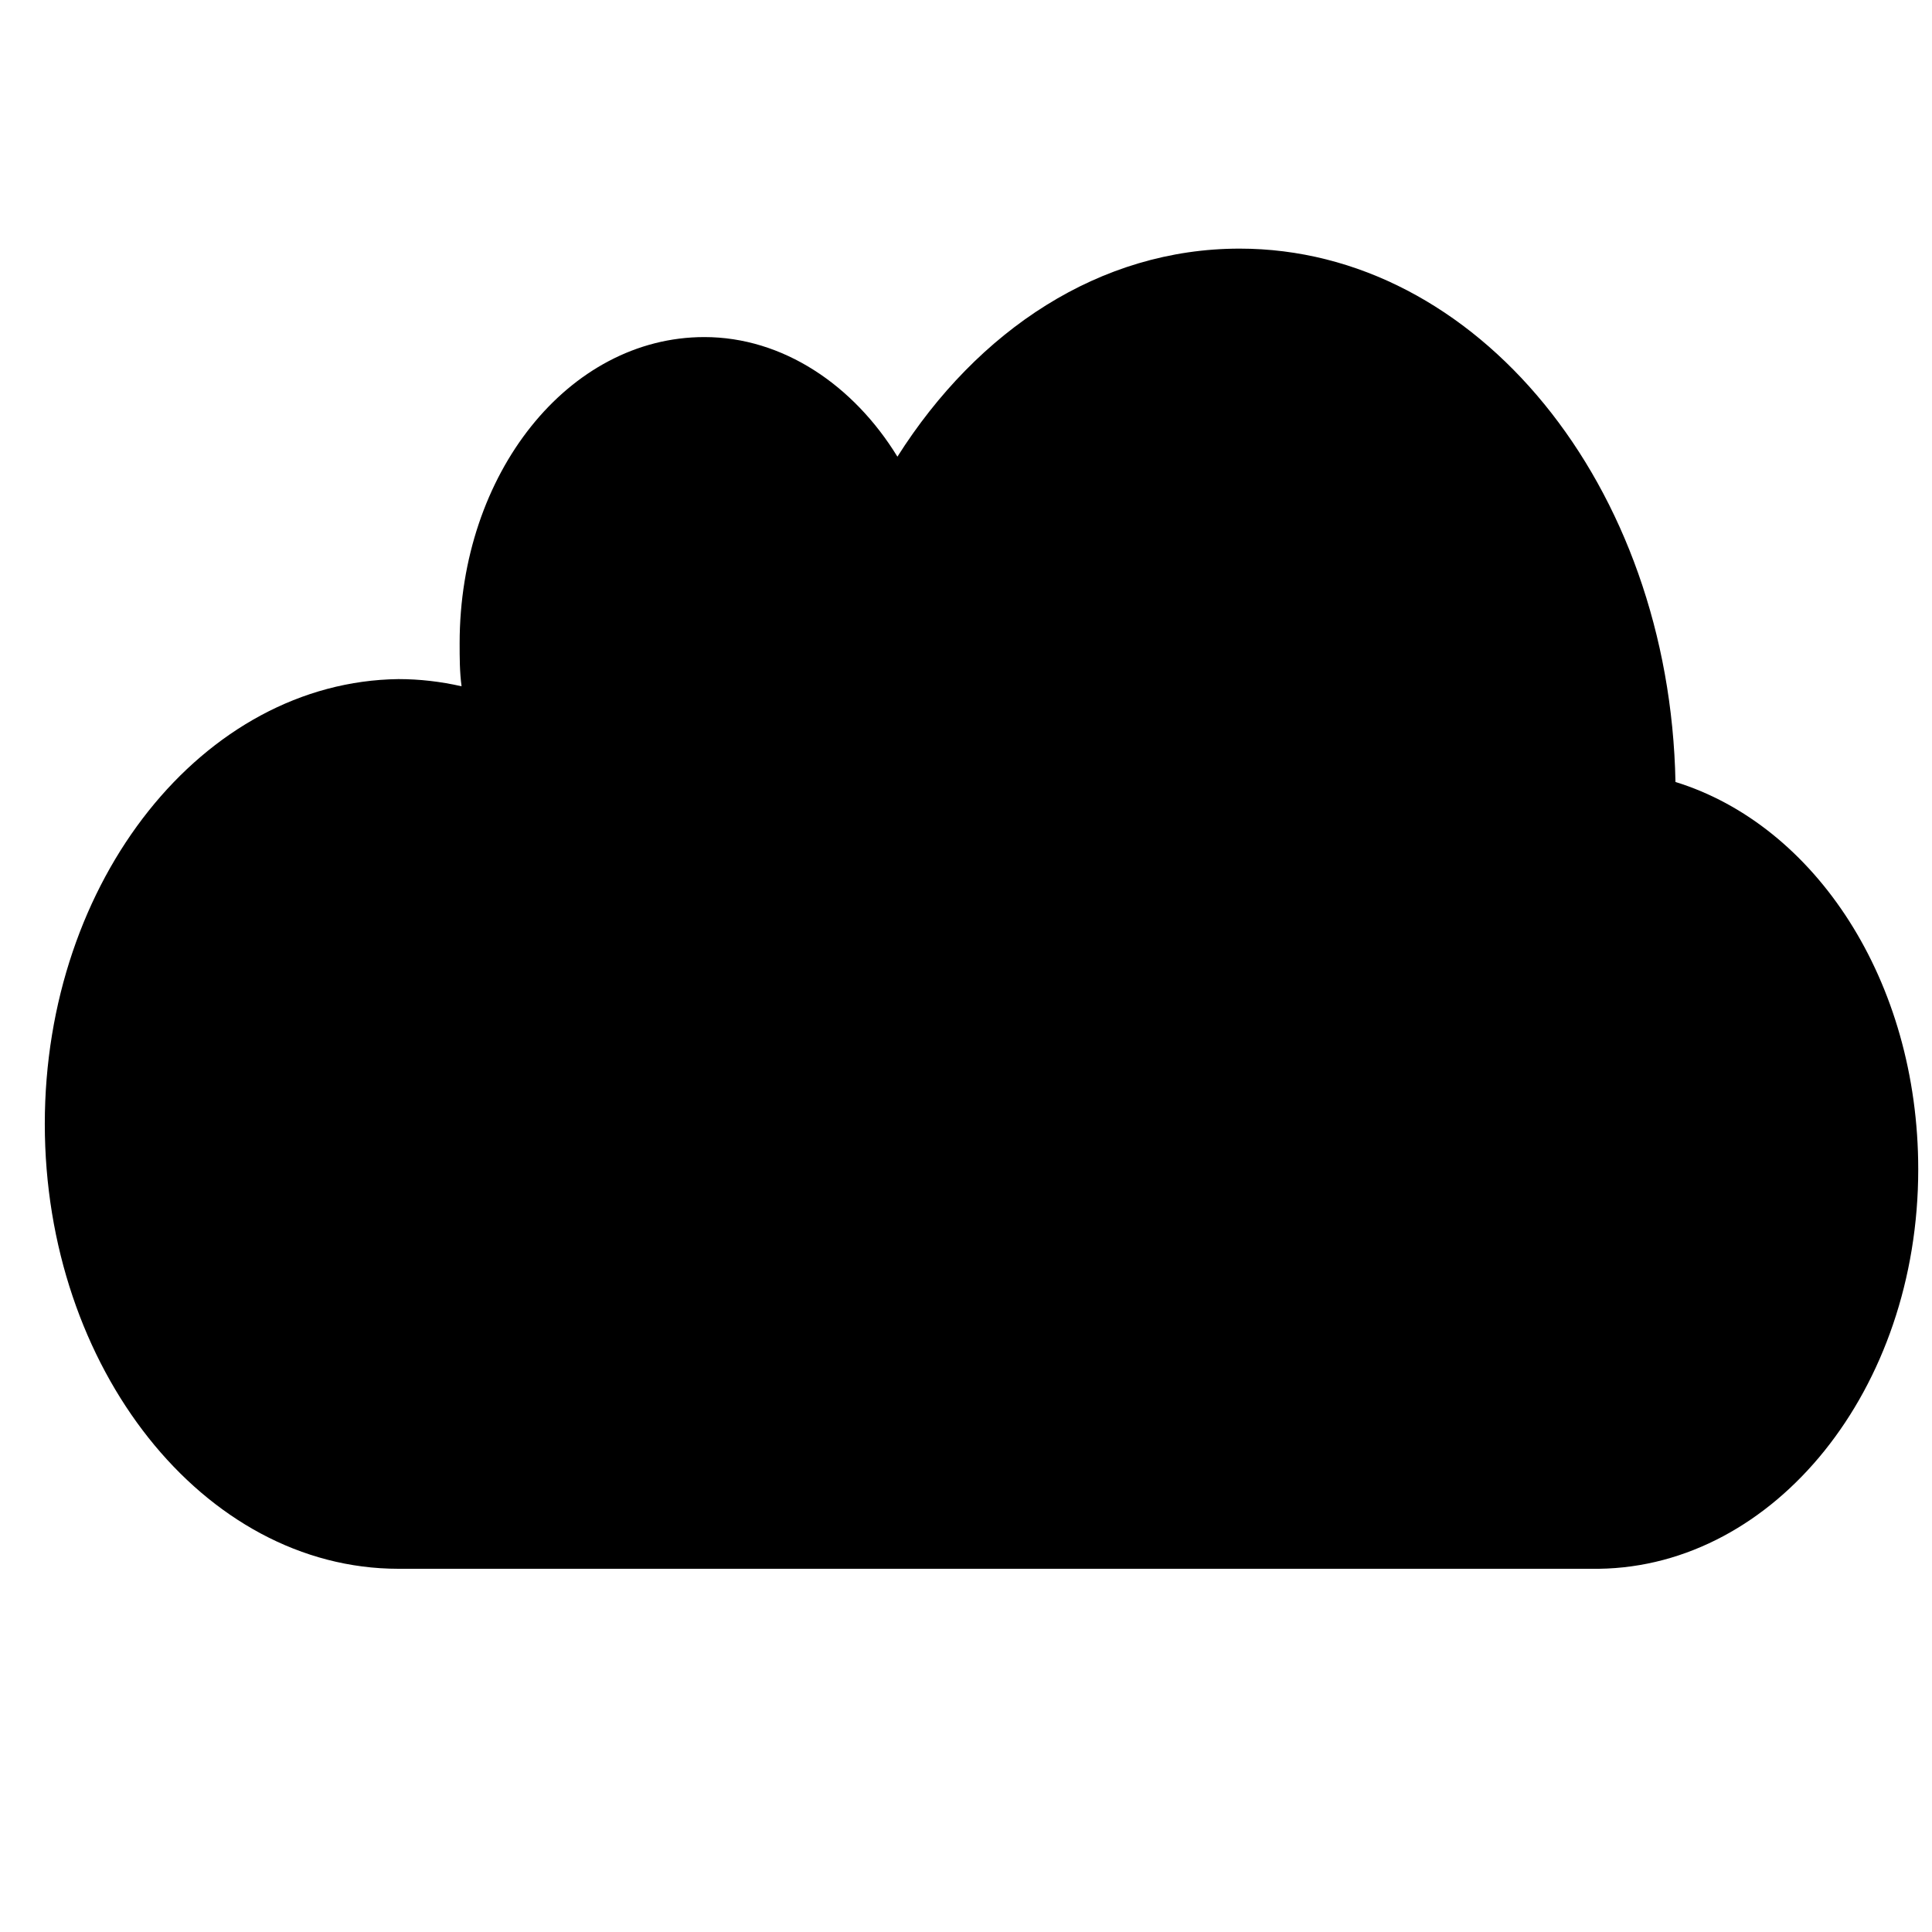 <?xml version="1.0" encoding="UTF-8" standalone="no"?>
<svg
   xmlns:dc="http://purl.org/dc/elements/1.1/"
   xmlns:cc="http://creativecommons.org/ns#"
   xmlns:rdf="http://www.w3.org/1999/02/22-rdf-syntax-ns#"
   xmlns:svg="http://www.w3.org/2000/svg"
   xmlns="http://www.w3.org/2000/svg"
   xmlns:sodipodi="http://sodipodi.sourceforge.net/DTD/sodipodi-0.dtd"
   xmlns:inkscape="http://www.inkscape.org/namespaces/inkscape"
   version="1.1"
   x="0px"
   y="0px"
   viewBox="0 0 32 32"
   xml:space="preserve"
   id="svg3797"
   sodipodi:docname="cloud.svg"
   width="32"
   height="32"
   inkscape:version="0.92.4 (5da689c313, 2019-01-14)"><defs
     id="defs3801" /><sodipodi:namedview
     pagecolor="#ffffff"
     bordercolor="#666666"
     borderopacity="1"
     objecttolerance="10"
     gridtolerance="10"
     guidetolerance="10"
     inkscape:pageopacity="0"
     inkscape:pageshadow="2"
     inkscape:window-width="1366"
     inkscape:window-height="705"
     id="namedview3799"
     showgrid="false"
     inkscape:zoom="5.3400704"
     inkscape:cx="35.207825"
     inkscape:cy="39.084273"
     inkscape:window-x="-8"
     inkscape:window-y="-8"
     inkscape:window-maximized="1"
     inkscape:current-layer="svg3797" /><path
     d="m 31.772,19.37 c 0,-3.13 -1.71,-5.704 -4.021,-6.418 -0.095,-4.912 -3.293,-8.834 -7.219,-8.834 -2.312,0 -4.338,1.347 -5.668,3.446 -0.728,-1.188 -1.9,-1.981 -3.198,-1.981 -2.248,0 -4.053,2.258 -4.053,5.071 0,0.238 0,0.475 0.032,0.713 -0.348,-0.079 -0.697,-0.119 -1.045,-0.119 -3.23,0.04 -5.858,3.328 -5.858,7.368 0,4.041 2.628,7.368 5.858,7.368 H 26.484 v 0 c 2.913,-0.04 5.288,-2.971 5.288,-6.616 z"
     id="path3791"
     inkscape:connector-curvature="0"
     style="stroke-width:0.354" /></svg>